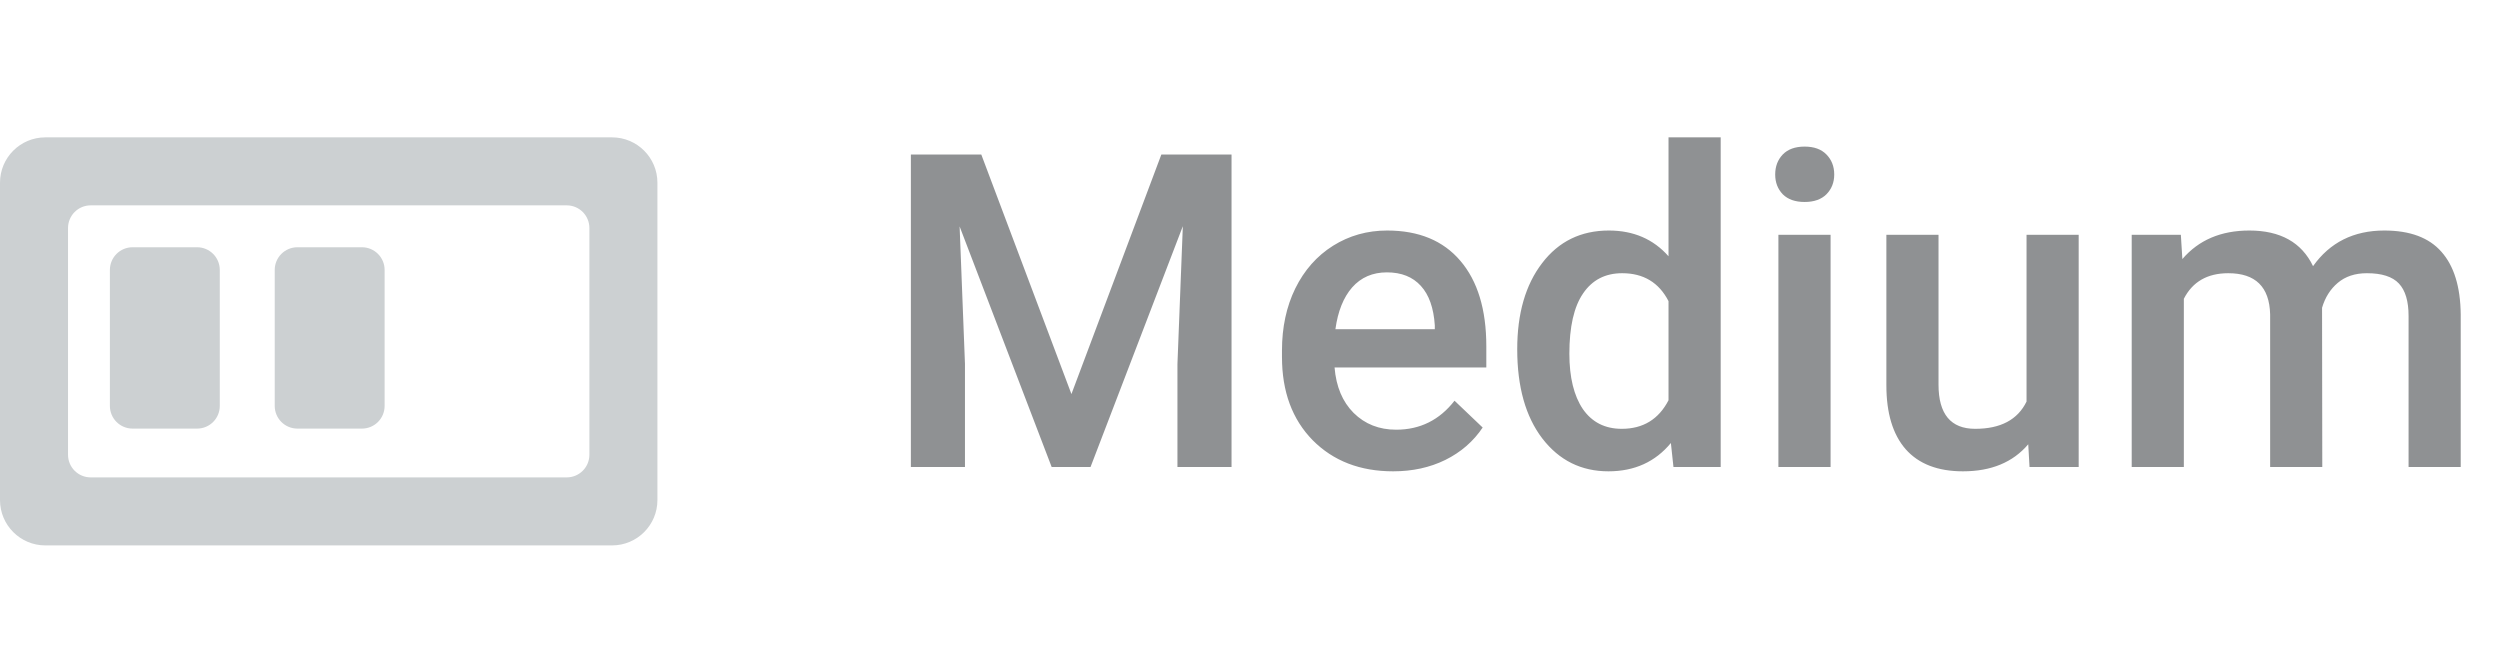 <svg width="91" height="24" viewBox="0 0 91 24" fill="none" xmlns="http://www.w3.org/2000/svg">
<path d="M35.719 5.625L39 14.344L42.273 5.625H44.828V17H42.859V13.25L43.055 8.234L39.695 17H38.281L34.93 8.242L35.125 13.25V17H33.156V5.625H35.719ZM50.711 17.156C49.508 17.156 48.531 16.779 47.781 16.023C47.036 15.263 46.664 14.253 46.664 12.992V12.758C46.664 11.914 46.825 11.162 47.148 10.5C47.477 9.833 47.935 9.315 48.523 8.945C49.112 8.576 49.768 8.391 50.492 8.391C51.643 8.391 52.531 8.758 53.156 9.492C53.786 10.227 54.102 11.266 54.102 12.609V13.375H48.578C48.635 14.073 48.867 14.625 49.273 15.031C49.685 15.438 50.2 15.641 50.82 15.641C51.69 15.641 52.398 15.289 52.945 14.586L53.969 15.562C53.63 16.068 53.177 16.461 52.609 16.742C52.047 17.018 51.414 17.156 50.711 17.156ZM50.484 9.914C49.964 9.914 49.542 10.096 49.219 10.461C48.901 10.825 48.698 11.333 48.609 11.984H52.227V11.844C52.185 11.208 52.016 10.729 51.719 10.406C51.422 10.078 51.01 9.914 50.484 9.914ZM55.227 12.711C55.227 11.409 55.529 10.365 56.133 9.578C56.737 8.786 57.547 8.391 58.562 8.391C59.458 8.391 60.182 8.703 60.734 9.328V5H62.633V17H60.914L60.82 16.125C60.253 16.812 59.495 17.156 58.547 17.156C57.557 17.156 56.755 16.758 56.141 15.961C55.531 15.164 55.227 14.081 55.227 12.711ZM57.125 12.875C57.125 13.734 57.289 14.406 57.617 14.891C57.95 15.37 58.422 15.609 59.031 15.609C59.807 15.609 60.375 15.263 60.734 14.57V10.961C60.385 10.284 59.823 9.945 59.047 9.945C58.432 9.945 57.958 10.19 57.625 10.68C57.292 11.164 57.125 11.896 57.125 12.875ZM66.633 17H64.734V8.547H66.633V17ZM64.617 6.352C64.617 6.06 64.708 5.818 64.891 5.625C65.078 5.432 65.344 5.336 65.688 5.336C66.031 5.336 66.297 5.432 66.484 5.625C66.672 5.818 66.766 6.06 66.766 6.352C66.766 6.638 66.672 6.878 66.484 7.07C66.297 7.258 66.031 7.352 65.688 7.352C65.344 7.352 65.078 7.258 64.891 7.07C64.708 6.878 64.617 6.638 64.617 6.352ZM73.828 16.172C73.271 16.828 72.479 17.156 71.453 17.156C70.537 17.156 69.841 16.888 69.367 16.352C68.898 15.815 68.664 15.039 68.664 14.023V8.547H70.562V14C70.562 15.073 71.008 15.609 71.898 15.609C72.82 15.609 73.443 15.279 73.766 14.617V8.547H75.664V17H73.875L73.828 16.172ZM79.383 8.547L79.438 9.43C80.031 8.737 80.844 8.391 81.875 8.391C83.005 8.391 83.779 8.823 84.195 9.688C84.81 8.823 85.674 8.391 86.789 8.391C87.721 8.391 88.414 8.648 88.867 9.164C89.326 9.68 89.56 10.44 89.57 11.445V17H87.672V11.5C87.672 10.963 87.555 10.57 87.32 10.32C87.086 10.07 86.698 9.945 86.156 9.945C85.724 9.945 85.37 10.062 85.094 10.297C84.823 10.526 84.633 10.828 84.523 11.203L84.531 17H82.633V11.438C82.607 10.443 82.099 9.945 81.109 9.945C80.349 9.945 79.81 10.255 79.492 10.875V17H77.594V8.547H79.383Z" fill="#212428" fill-opacity="0.5"/>
<path d="M23.93 9.126V6.65C23.93 5.739 23.19 5 22.279 5H1.65C0.739 5 0 5.739 0 6.65V18.203C0 19.114 0.739 19.853 1.65 19.853H22.279C23.19 19.853 23.93 19.114 23.93 18.203V15.727L23.93 9.126ZM21.454 16.552C21.454 17.008 21.085 17.377 20.629 17.377H3.301C2.845 17.377 2.476 17.008 2.476 16.552V8.301C2.476 7.845 2.845 7.475 3.301 7.475H20.629C21.085 7.475 21.454 7.845 21.454 8.301V16.552Z" fill="#CCD0D2"/>
<path fill-rule="evenodd" clip-rule="evenodd" d="M13.175 9C12.719 9 10.825 9 10.825 9C10.37 9 10 9.37 10 9.825V14.776C10 15.232 10.37 15.601 10.825 15.601C10.825 15.601 12.719 15.601 13.175 15.601C13.631 15.601 14 15.232 14 14.776C14 14.32 14 10.28 14 9.825C14 9.371 13.631 9 13.175 9Z" fill="#CCD0D2"/>
<path fill-rule="evenodd" clip-rule="evenodd" d="M7.175 9C6.719 9 4.825 9 4.825 9C4.37 9 4 9.37 4 9.825V14.776C4 15.232 4.37 15.601 4.825 15.601C4.825 15.601 6.719 15.601 7.175 15.601C7.631 15.601 8 15.232 8 14.776C8 14.32 8 10.28 8 9.825C8 9.371 7.631 9 7.175 9Z" fill="#CCD0D2"/>
</svg>
